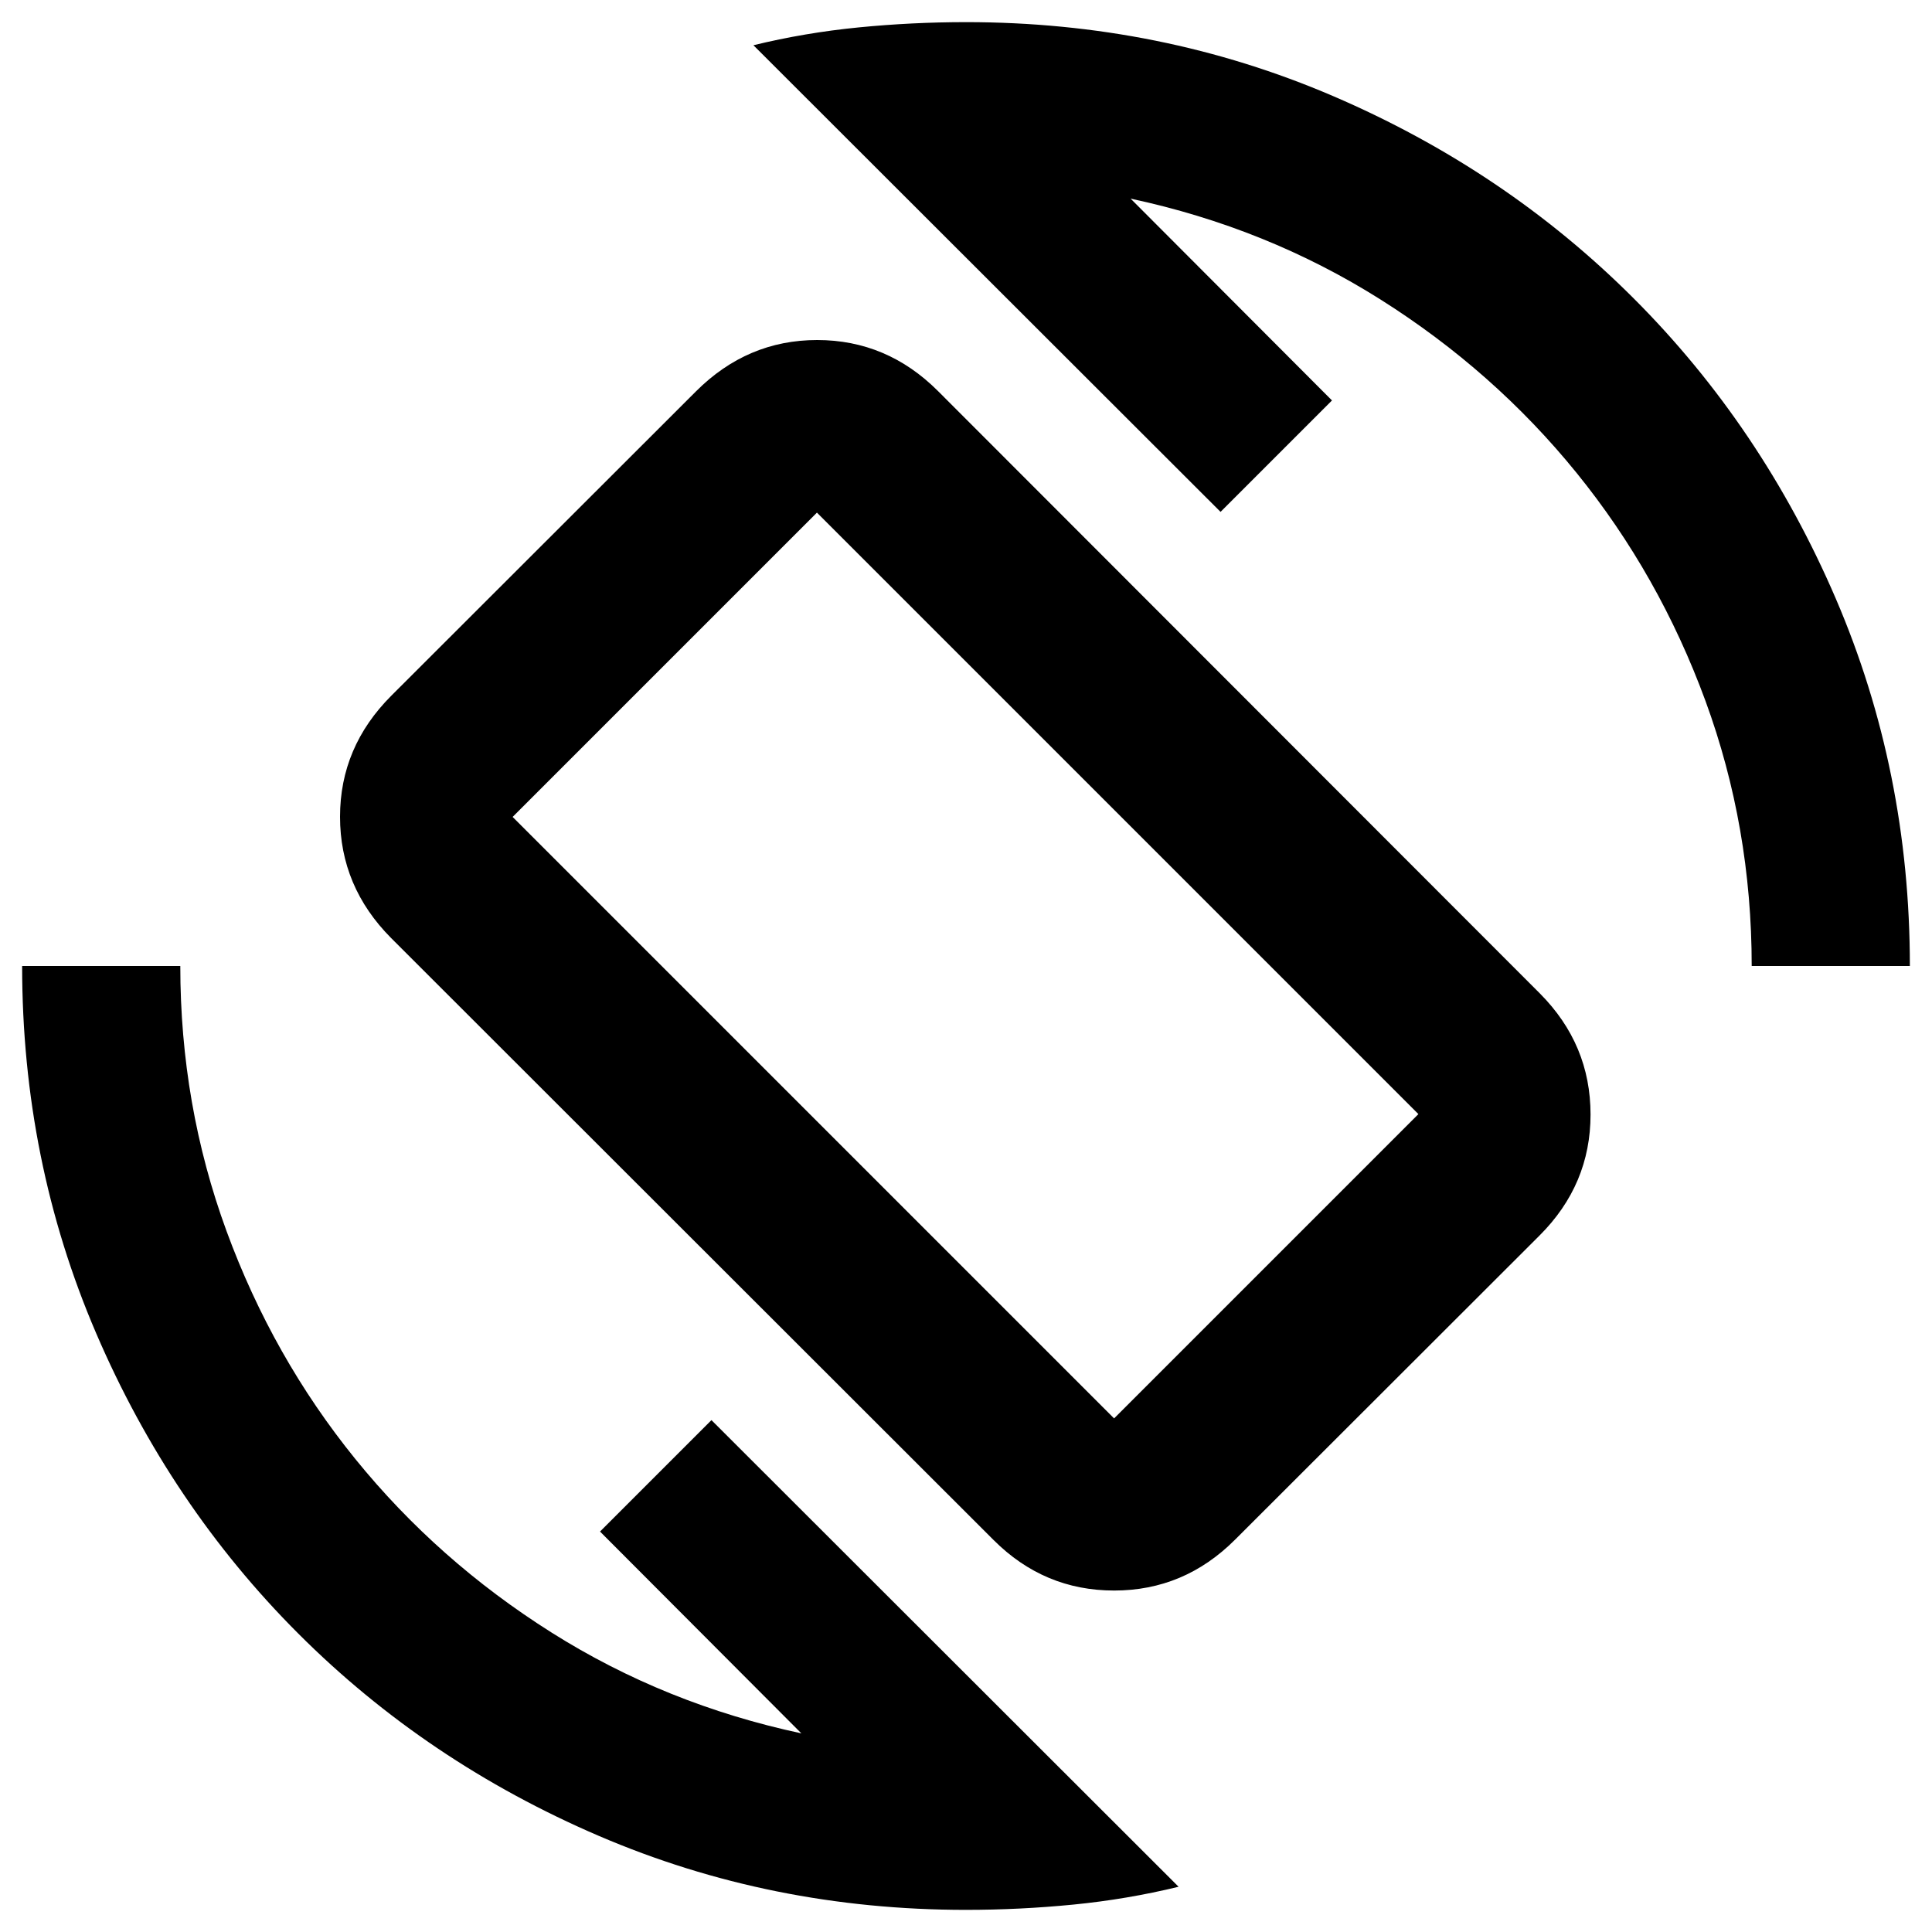 <svg xmlns="http://www.w3.org/2000/svg" height="24" viewBox="0 -960 960 960" width="24"><path d="M493.7-194.78 194.3-493.93q-25.34-25.54-25.34-60.23t25.53-60.2l151.33-151.17q25.53-25.51 60.21-25.51 34.69 0 60.04 25.34l299.15 299.4q25.11 25.29 25.11 60.1t-25.3 60.08L613.7-194.95q-25.29 25.28-60.09 25.28-34.81 0-59.91-25.11Zm59.89-60.42L704.8-406.41 405.93-705.28 254.72-554.07 553.59-255.2ZM480-11q-96.83 0-182.42-36.75Q212-84.5 148.25-148.25 84.5-212 47.75-297.58 11-383.17 11-480h78.59q0 69.09 22.98 131.74 22.99 62.65 64.01 113.25 41.03 50.6 97.52 86.23 56.49 35.63 124.1 50.08L298.15-198.98l55.37-55.37L585.63-22.48q-25.63 6.24-52.3 8.86Q506.66-11 480-11Zm390.41-469q0-69.09-22.98-131.74-22.99-62.65-64.01-113.25-41.03-50.6-97.52-86.23-56.49-35.63-124.1-50.08l100.05 100.28-55.37 55.37-232.11-231.87q25.63-6.24 52.3-8.86Q453.34-949 480-949q96.83 0 182.42 36.75Q748-875.5 811.75-811.75 875.5-748 912.25-662.42 949-576.83 949-480h-78.59Zm-390.65-.24Z"/></svg>